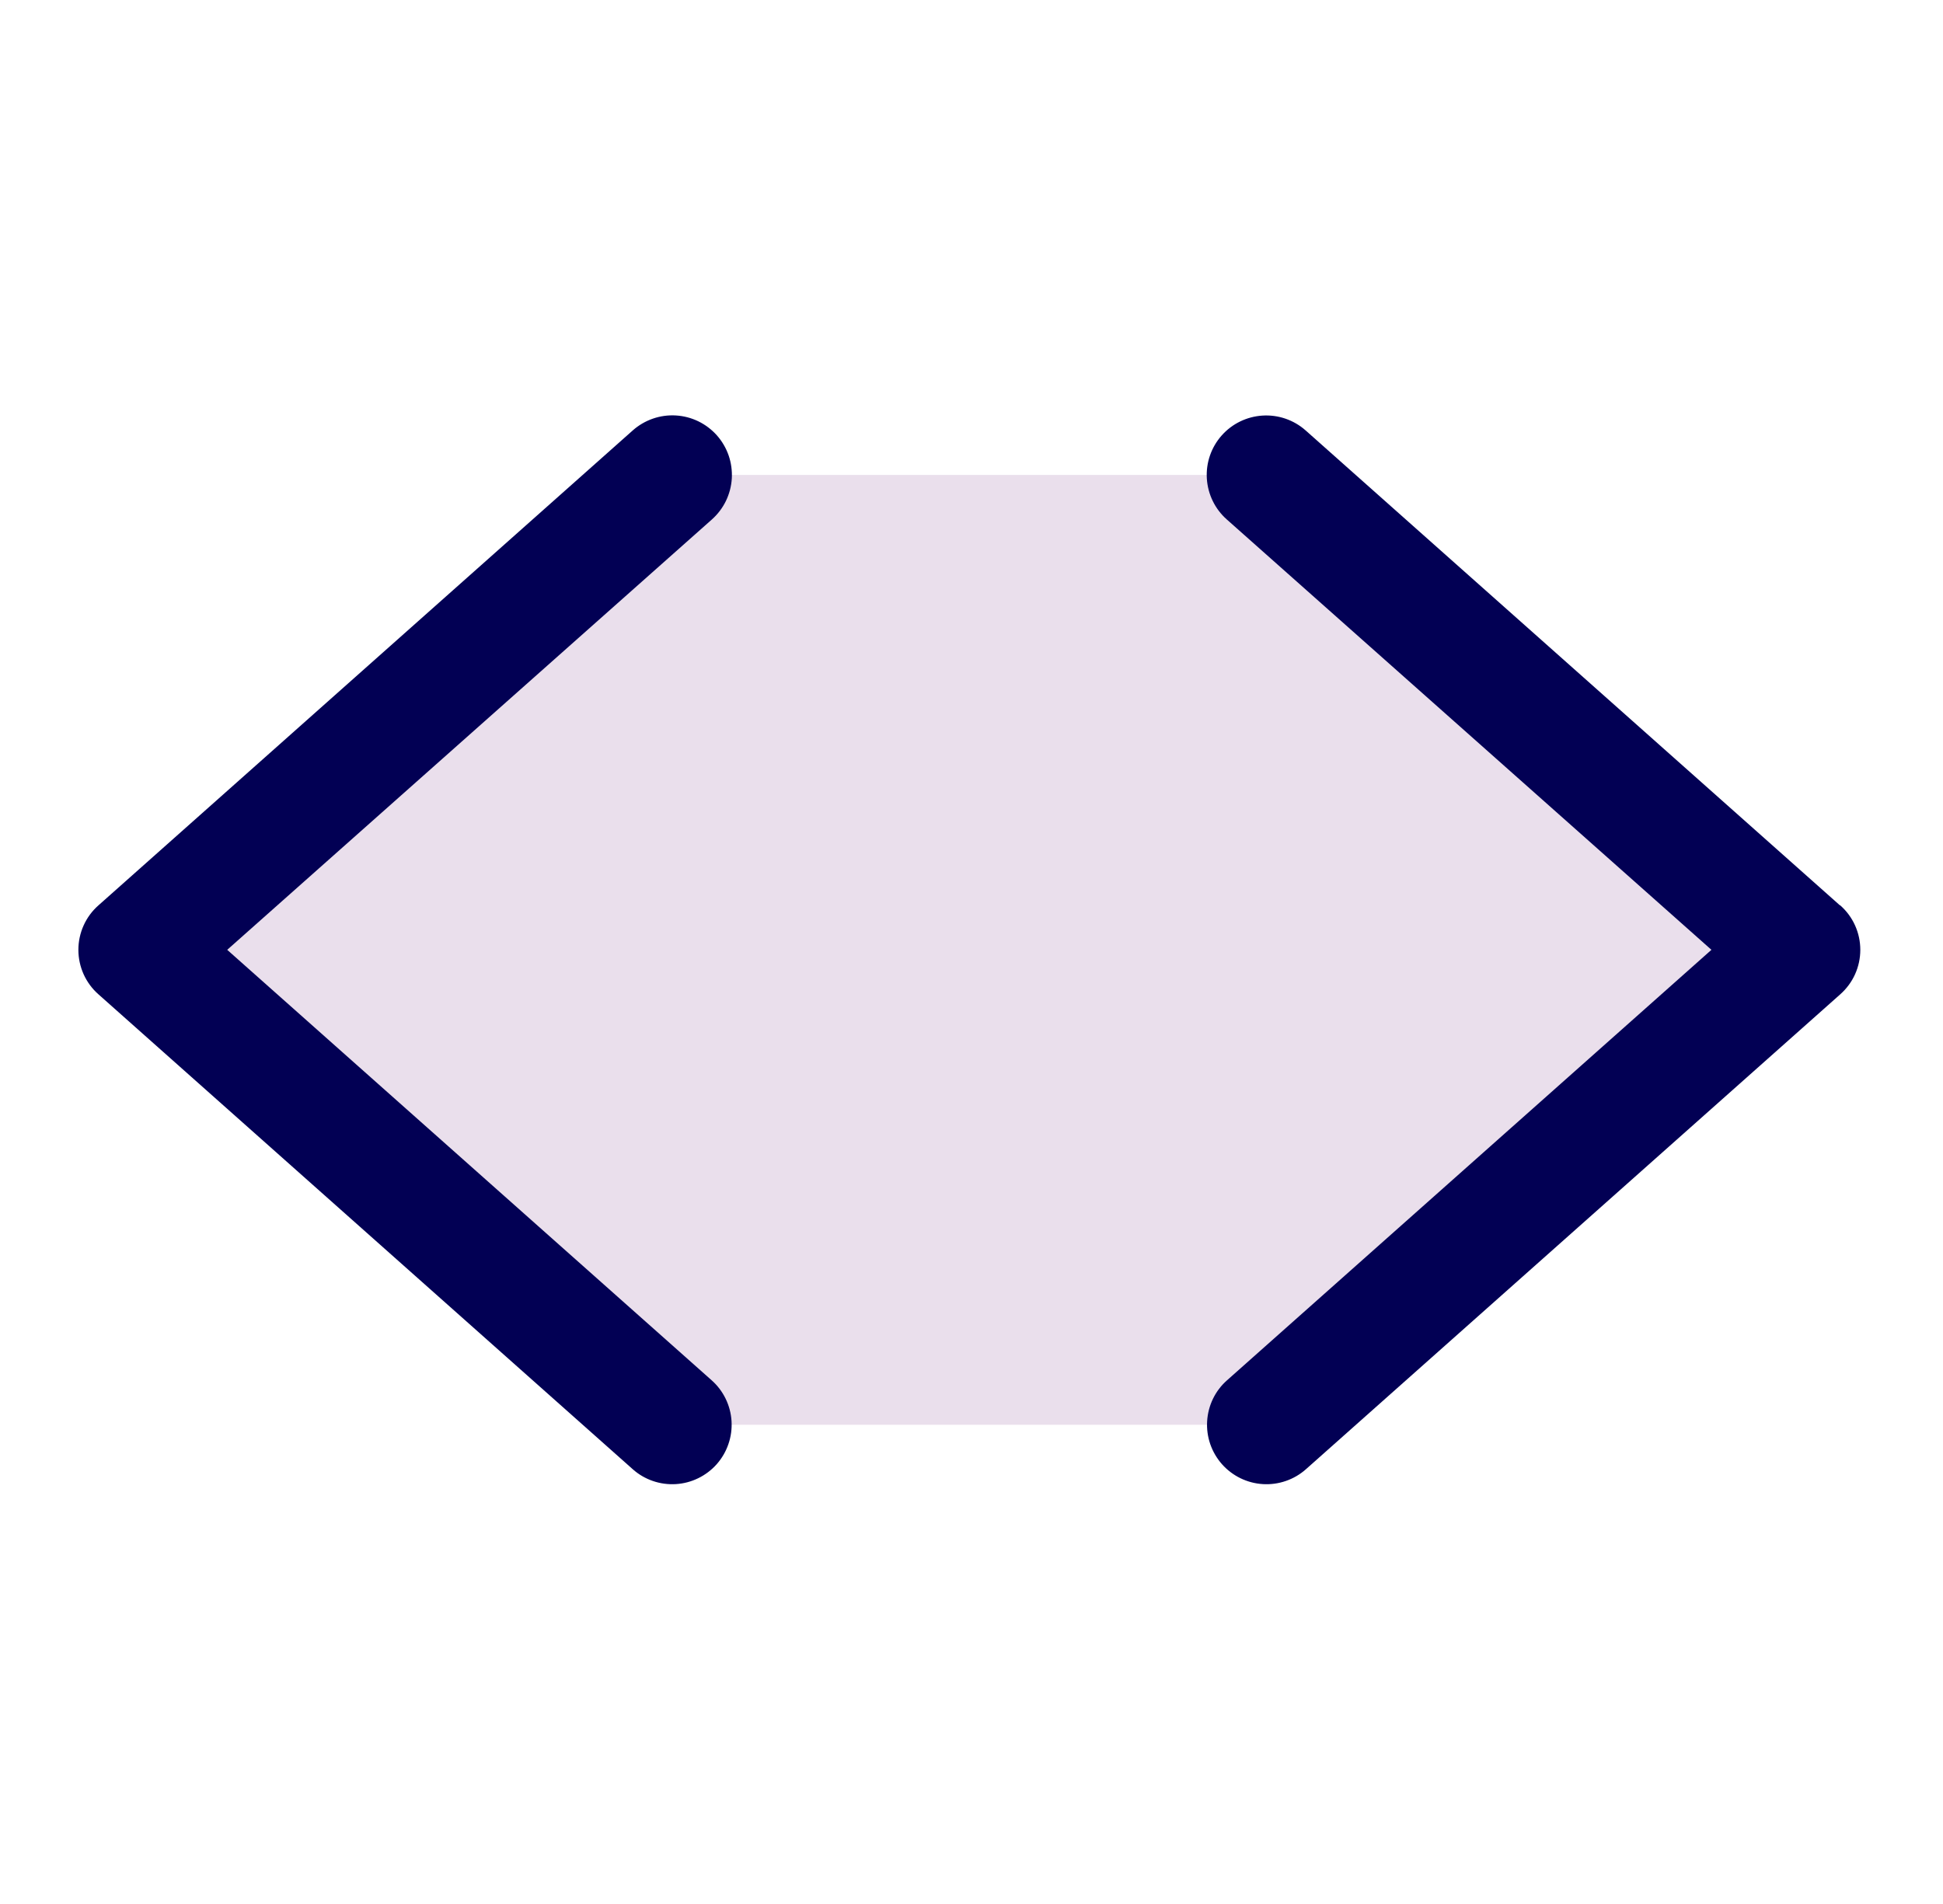 <svg width="50" height="49" viewBox="0 0 50 49" fill="none" xmlns="http://www.w3.org/2000/svg">
<path opacity="0.2" d="M46.333 24.444L32.583 36.666H17.305L3.556 24.444L17.305 12.222H32.583L46.333 24.444Z" fill="#9A62A4"/>
<path d="M18.32 13.368L5.847 24.444L18.312 35.521C18.462 35.654 18.585 35.815 18.673 35.996C18.761 36.177 18.813 36.373 18.825 36.573C18.837 36.774 18.81 36.975 18.744 37.165C18.679 37.355 18.577 37.53 18.444 37.681C18.311 37.831 18.149 37.954 17.968 38.042C17.788 38.13 17.592 38.182 17.391 38.194C17.191 38.206 16.989 38.179 16.799 38.113C16.61 38.048 16.434 37.946 16.284 37.812L2.534 25.59C2.371 25.447 2.241 25.27 2.152 25.073C2.063 24.875 2.017 24.661 2.017 24.444C2.017 24.228 2.063 24.013 2.152 23.816C2.241 23.618 2.371 23.442 2.534 23.299L16.284 11.076C16.434 10.943 16.61 10.84 16.8 10.774C16.99 10.708 17.191 10.68 17.392 10.692C17.593 10.704 17.79 10.755 17.971 10.843C18.152 10.931 18.314 11.054 18.448 11.204C18.581 11.355 18.684 11.53 18.75 11.72C18.816 11.911 18.843 12.112 18.832 12.313C18.82 12.514 18.768 12.71 18.681 12.891C18.593 13.072 18.47 13.234 18.32 13.368ZM47.347 23.299L33.597 11.076C33.293 10.807 32.895 10.67 32.49 10.695C32.085 10.72 31.706 10.904 31.437 11.208C31.168 11.512 31.031 11.91 31.056 12.315C31.081 12.72 31.265 13.099 31.569 13.368L44.041 24.444L31.577 35.521C31.426 35.654 31.303 35.815 31.215 35.996C31.127 36.177 31.076 36.373 31.064 36.573C31.051 36.774 31.079 36.975 31.144 37.165C31.21 37.355 31.312 37.53 31.445 37.681C31.578 37.831 31.74 37.954 31.92 38.042C32.101 38.13 32.297 38.182 32.498 38.194C32.698 38.206 32.899 38.179 33.089 38.113C33.279 38.048 33.454 37.946 33.605 37.812L47.355 25.59C47.517 25.447 47.648 25.27 47.737 25.073C47.826 24.875 47.872 24.661 47.872 24.444C47.872 24.228 47.826 24.013 47.737 23.816C47.648 23.618 47.517 23.442 47.355 23.299H47.347Z" fill="#020054"/>
</svg>
